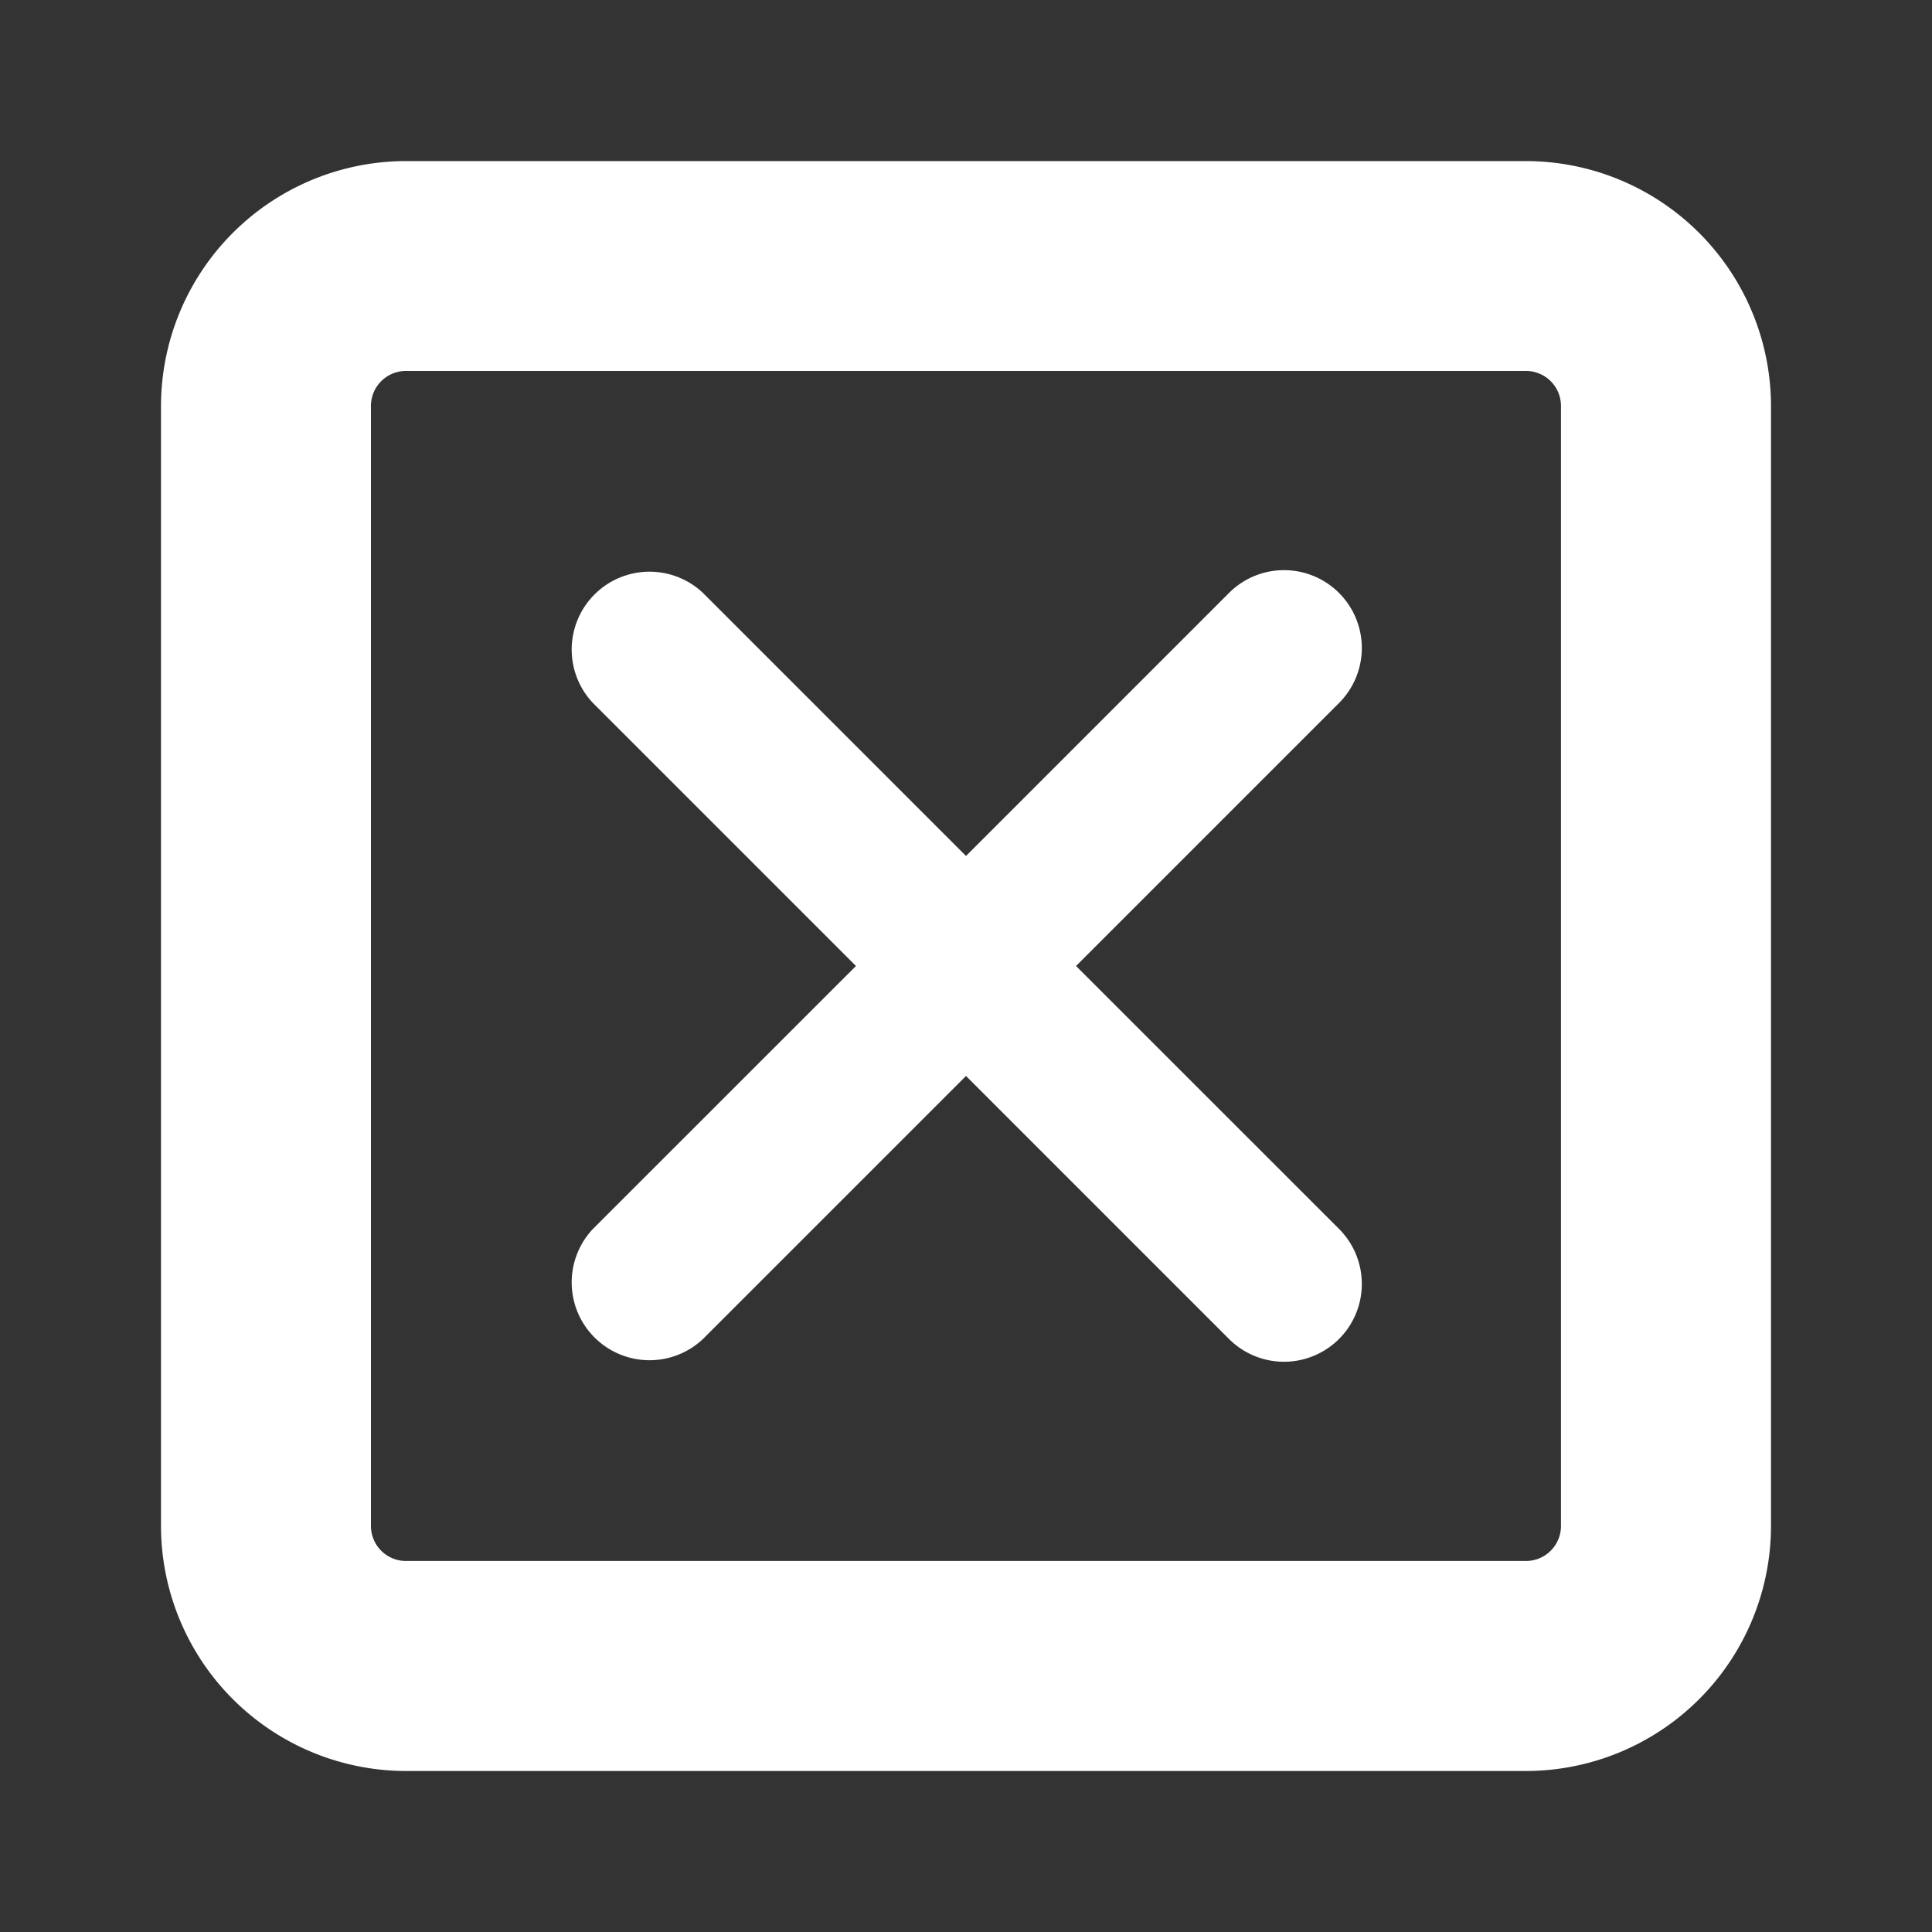 <svg xmlns="http://www.w3.org/2000/svg" width="24" height="24" viewBox="0 0 24 24">
  <rect x="0" y="0" width="24" height="24" fill="#333333" stroke="none"/>
  <g id="그룹_1448" data-name="그룹 1448" transform="translate(1967 2353)">
    <rect id="사각형_4808" data-name="사각형 4808" width="24" height="24" transform="translate(-1967 -2353)" fill="red" opacity="0"/>
    <g id="그룹_1447" data-name="그룹 1447" transform="translate(-7174.251 -4450.578)">
      <path id="패스_88560" data-name="패스 88560" d="M5212.294,2119.578h13.914a3.047,3.047,0,0,0,3.043-3.043v-13.913a3.047,3.047,0,0,0-3.043-3.043h-13.914a3.046,3.046,0,0,0-3.043,3.043v13.913A3.047,3.047,0,0,0,5212.294,2119.578Zm-.435-16.957a.435.435,0,0,1,.435-.435h13.914a.435.435,0,0,1,.434.435v13.913a.435.435,0,0,1-.434.435h-13.914a.435.435,0,0,1-.435-.435Z" fill="#fff"/>
      <path id="패스_88561" data-name="패스 88561" d="M5298.97,2180.033a.966.966,0,0,0-1.367,0l-3.267,3.267-3.267-3.267a.967.967,0,0,0-1.367,1.367l3.267,3.267-3.267,3.266a.967.967,0,0,0,1.367,1.367l3.267-3.267,3.267,3.267a.966.966,0,1,0,1.367-1.367l-3.267-3.266,3.267-3.267A.967.967,0,0,0,5298.97,2180.033Z" transform="translate(-75.085 -75.089)" fill="#fff"/>
    </g>
  </g>
</svg>
